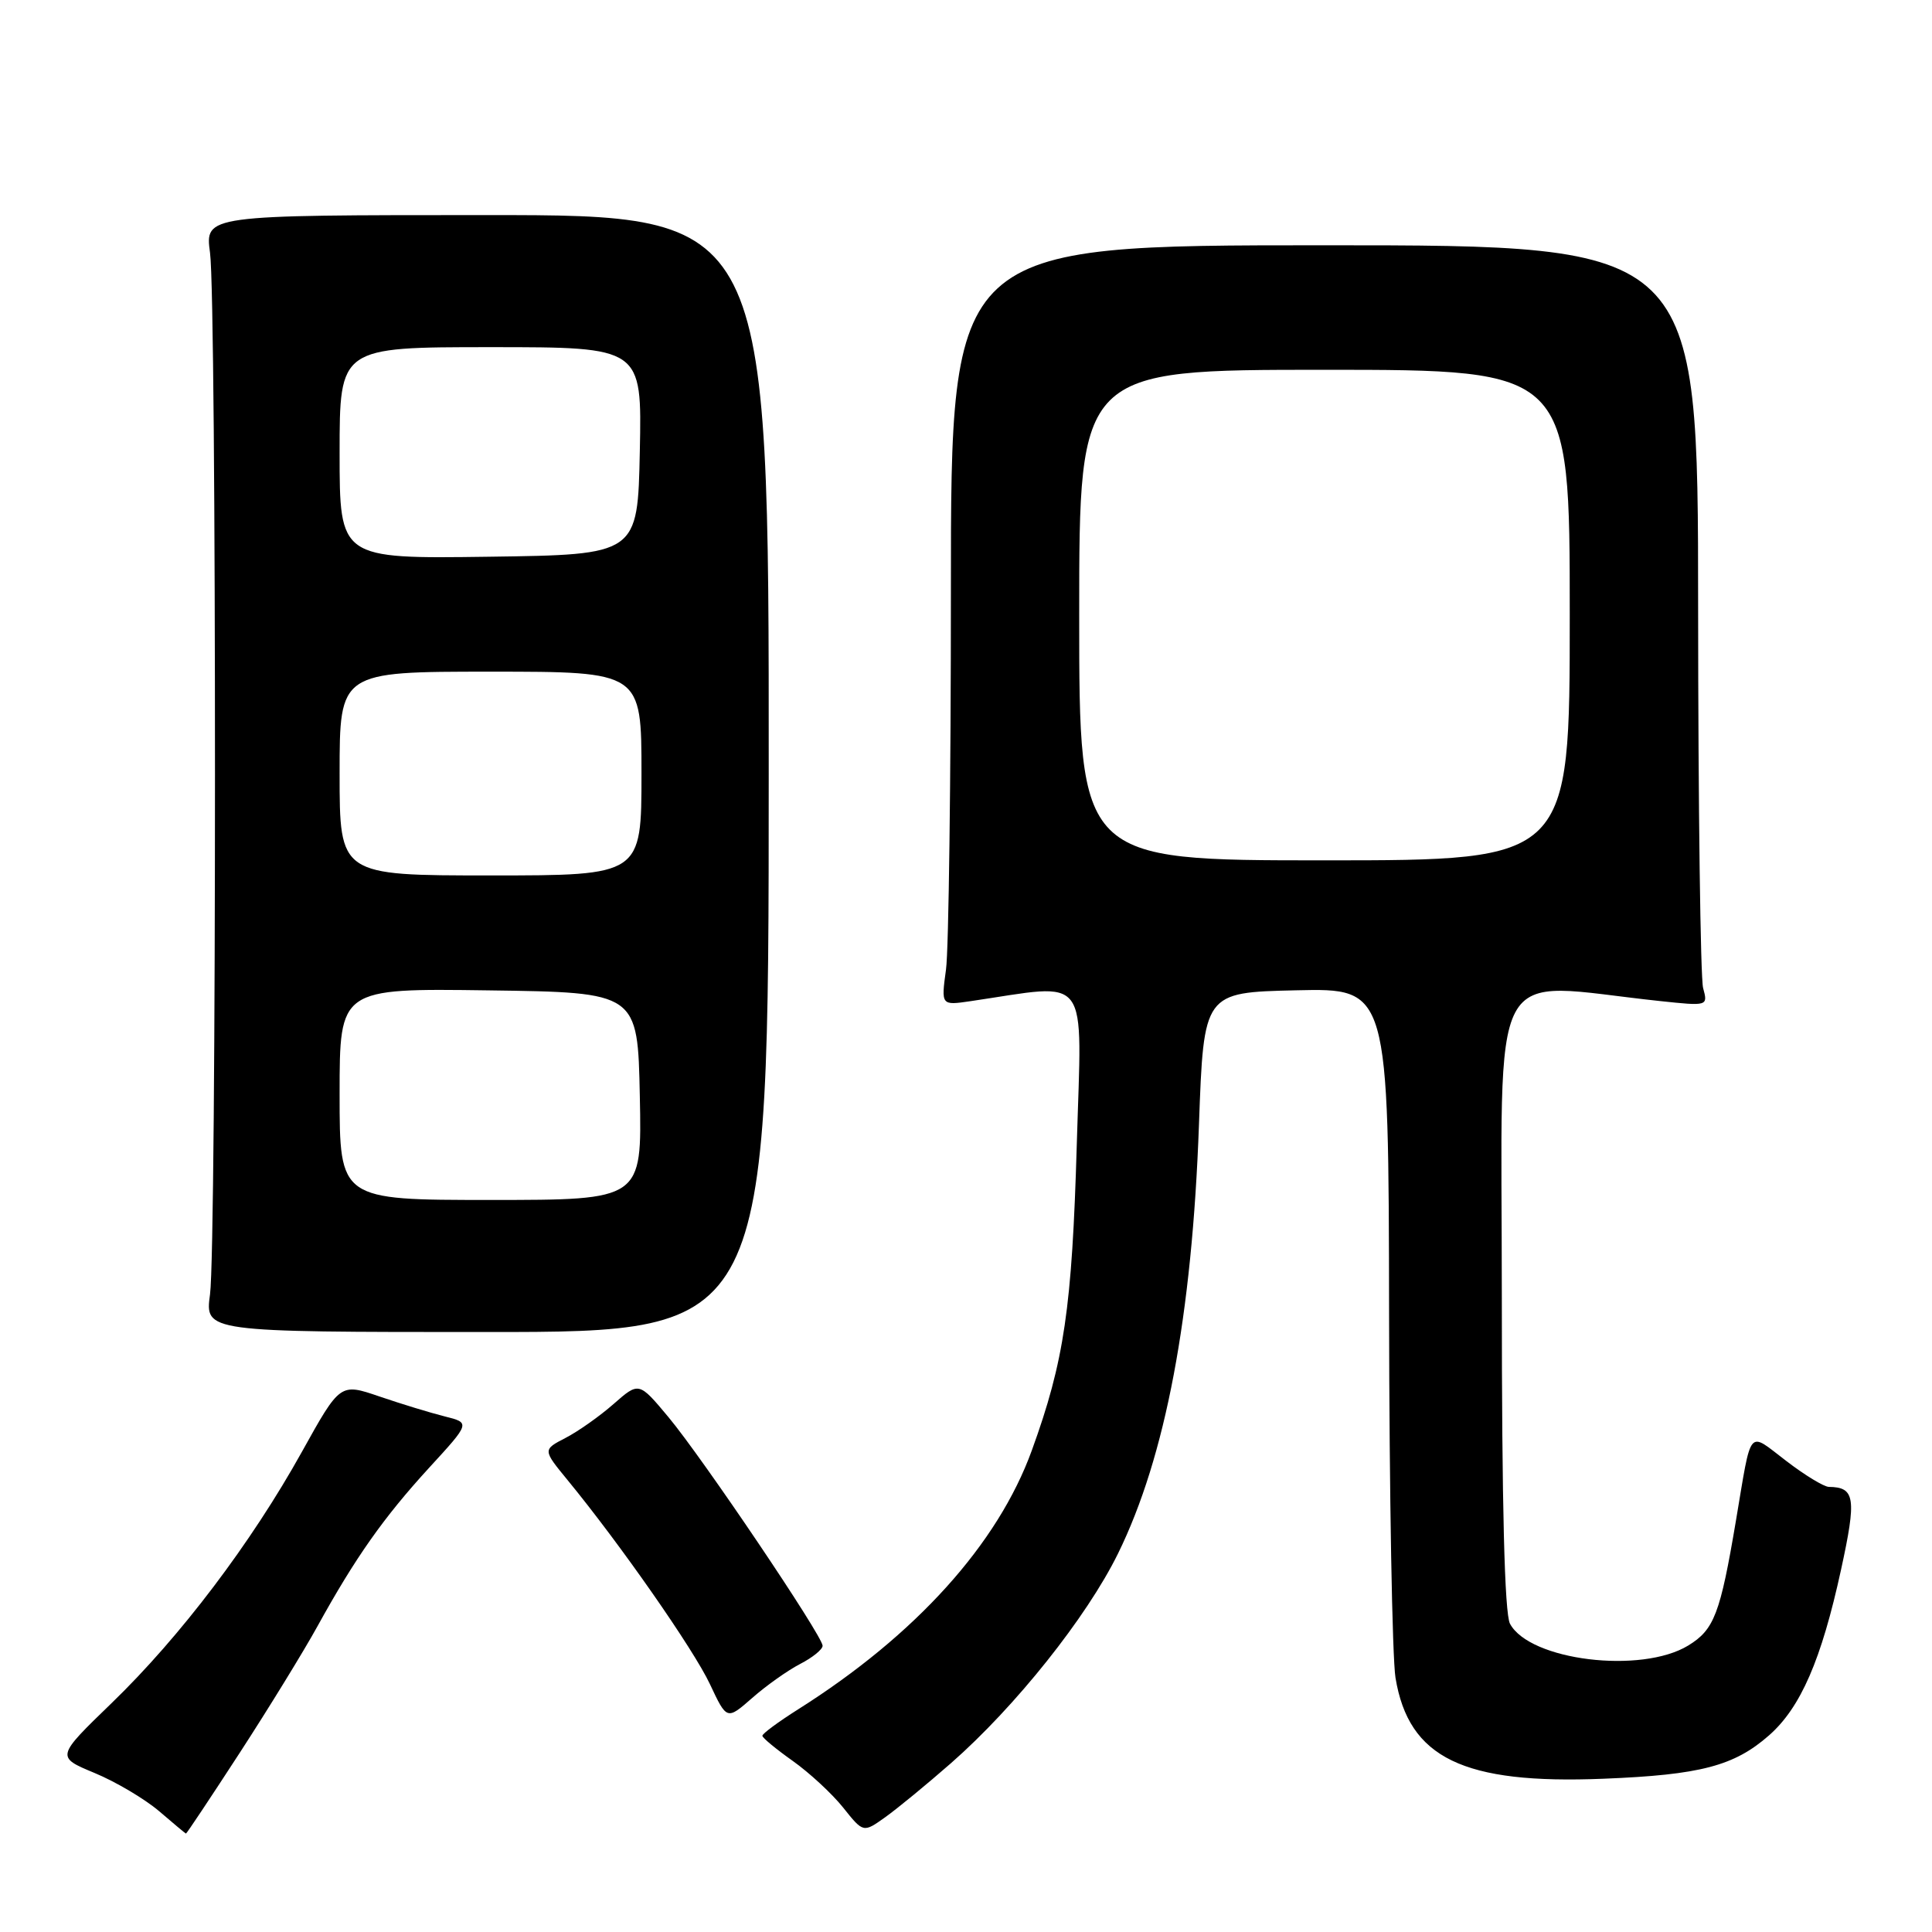 <?xml version="1.0" encoding="UTF-8" standalone="no"?>
<!DOCTYPE svg PUBLIC "-//W3C//DTD SVG 1.1//EN" "http://www.w3.org/Graphics/SVG/1.1/DTD/svg11.dtd" >
<svg xmlns="http://www.w3.org/2000/svg" xmlns:xlink="http://www.w3.org/1999/xlink" version="1.1" viewBox="0 0 256 256">
 <g >
 <path fill="currentColor"
d=" M 31.77 232.25 C 35.61 226.34 40.24 218.80 42.06 215.50 C 47.09 206.38 50.82 201.09 56.84 194.51 C 62.33 188.53 62.33 188.53 58.92 187.68 C 57.04 187.21 53.15 186.02 50.28 185.04 C 45.07 183.26 45.07 183.26 40.00 192.38 C 33.28 204.47 23.89 216.87 14.81 225.65 C 7.42 232.80 7.42 232.80 12.51 234.92 C 15.32 236.08 19.16 238.36 21.06 239.97 C 22.95 241.59 24.56 242.94 24.64 242.96 C 24.72 242.98 27.93 238.16 31.77 232.25 Z  M 126.01 233.63 C 134.54 226.15 144.00 214.28 148.14 205.86 C 154.44 193.04 157.96 174.38 158.87 149.00 C 159.50 131.50 159.50 131.50 171.75 131.22 C 184.00 130.94 184.00 130.94 184.06 174.22 C 184.09 198.02 184.48 219.67 184.91 222.31 C 186.66 232.95 193.88 236.45 212.50 235.69 C 225.30 235.18 229.79 234.00 234.40 229.95 C 238.59 226.27 241.34 219.96 243.95 207.98 C 246.02 198.49 245.81 197.06 242.33 197.02 C 241.68 197.01 239.13 195.46 236.67 193.57 C 231.52 189.65 232.15 188.90 230.02 201.50 C 227.94 213.85 227.14 215.94 223.70 218.04 C 217.47 221.84 202.69 220.03 200.08 215.15 C 199.36 213.80 199.00 199.53 199.00 171.92 C 199.00 126.02 196.78 130.18 219.91 132.64 C 226.32 133.32 226.32 133.32 225.67 130.91 C 225.32 129.58 225.02 106.90 225.01 80.50 C 225.00 32.50 225.00 32.50 175.50 32.50 C 126.00 32.50 126.00 32.50 126.00 78.11 C 126.00 103.20 125.71 125.86 125.35 128.47 C 124.70 133.23 124.70 133.23 128.60 132.66 C 144.67 130.30 143.35 128.52 142.68 151.64 C 142.05 173.31 141.02 180.34 136.72 192.19 C 132.22 204.60 121.33 216.66 105.75 226.50 C 103.14 228.15 101.01 229.72 101.02 230.00 C 101.03 230.28 102.84 231.77 105.04 233.33 C 107.24 234.89 110.25 237.67 111.72 239.51 C 114.39 242.86 114.39 242.86 117.27 240.81 C 118.86 239.68 122.79 236.45 126.01 233.63 Z  M 106.01 220.49 C 107.66 219.64 109.00 218.56 109.00 218.07 C 109.00 216.78 93.08 193.17 88.56 187.76 C 84.66 183.09 84.66 183.09 81.31 186.03 C 79.48 187.64 76.61 189.67 74.94 190.53 C 71.91 192.10 71.91 192.10 75.20 196.11 C 82.19 204.62 91.93 218.59 94.07 223.16 C 96.31 227.93 96.31 227.93 99.67 224.99 C 101.52 223.36 104.37 221.34 106.01 220.49 Z  M 101.86 102.50 C 101.88 28.50 101.88 28.50 64.52 28.50 C 27.16 28.50 27.16 28.50 27.83 33.50 C 28.71 40.03 28.70 164.98 27.83 171.50 C 27.15 176.50 27.15 176.50 64.50 176.50 C 101.85 176.50 101.85 176.50 101.86 102.50 Z  M 143.00 81.50 C 143.00 49.00 143.00 49.00 175.50 49.00 C 208.00 49.00 208.00 49.00 208.00 81.50 C 208.00 114.00 208.00 114.00 175.50 114.00 C 143.00 114.00 143.00 114.00 143.00 81.50 Z  M 45.00 144.98 C 45.00 130.96 45.00 130.96 64.75 131.23 C 84.50 131.50 84.50 131.50 84.78 145.25 C 85.06 159.00 85.06 159.00 65.03 159.00 C 45.00 159.00 45.00 159.00 45.00 144.98 Z  M 45.00 102.50 C 45.00 89.00 45.00 89.00 65.00 89.00 C 85.00 89.00 85.00 89.00 85.00 102.50 C 85.00 116.00 85.00 116.00 65.00 116.00 C 45.00 116.00 45.00 116.00 45.00 102.50 Z  M 45.00 60.02 C 45.00 46.00 45.00 46.00 65.03 46.00 C 85.06 46.00 85.06 46.00 84.78 59.75 C 84.50 73.50 84.50 73.50 64.75 73.77 C 45.00 74.04 45.00 74.04 45.00 60.02 Z "/>
</g>
</svg>